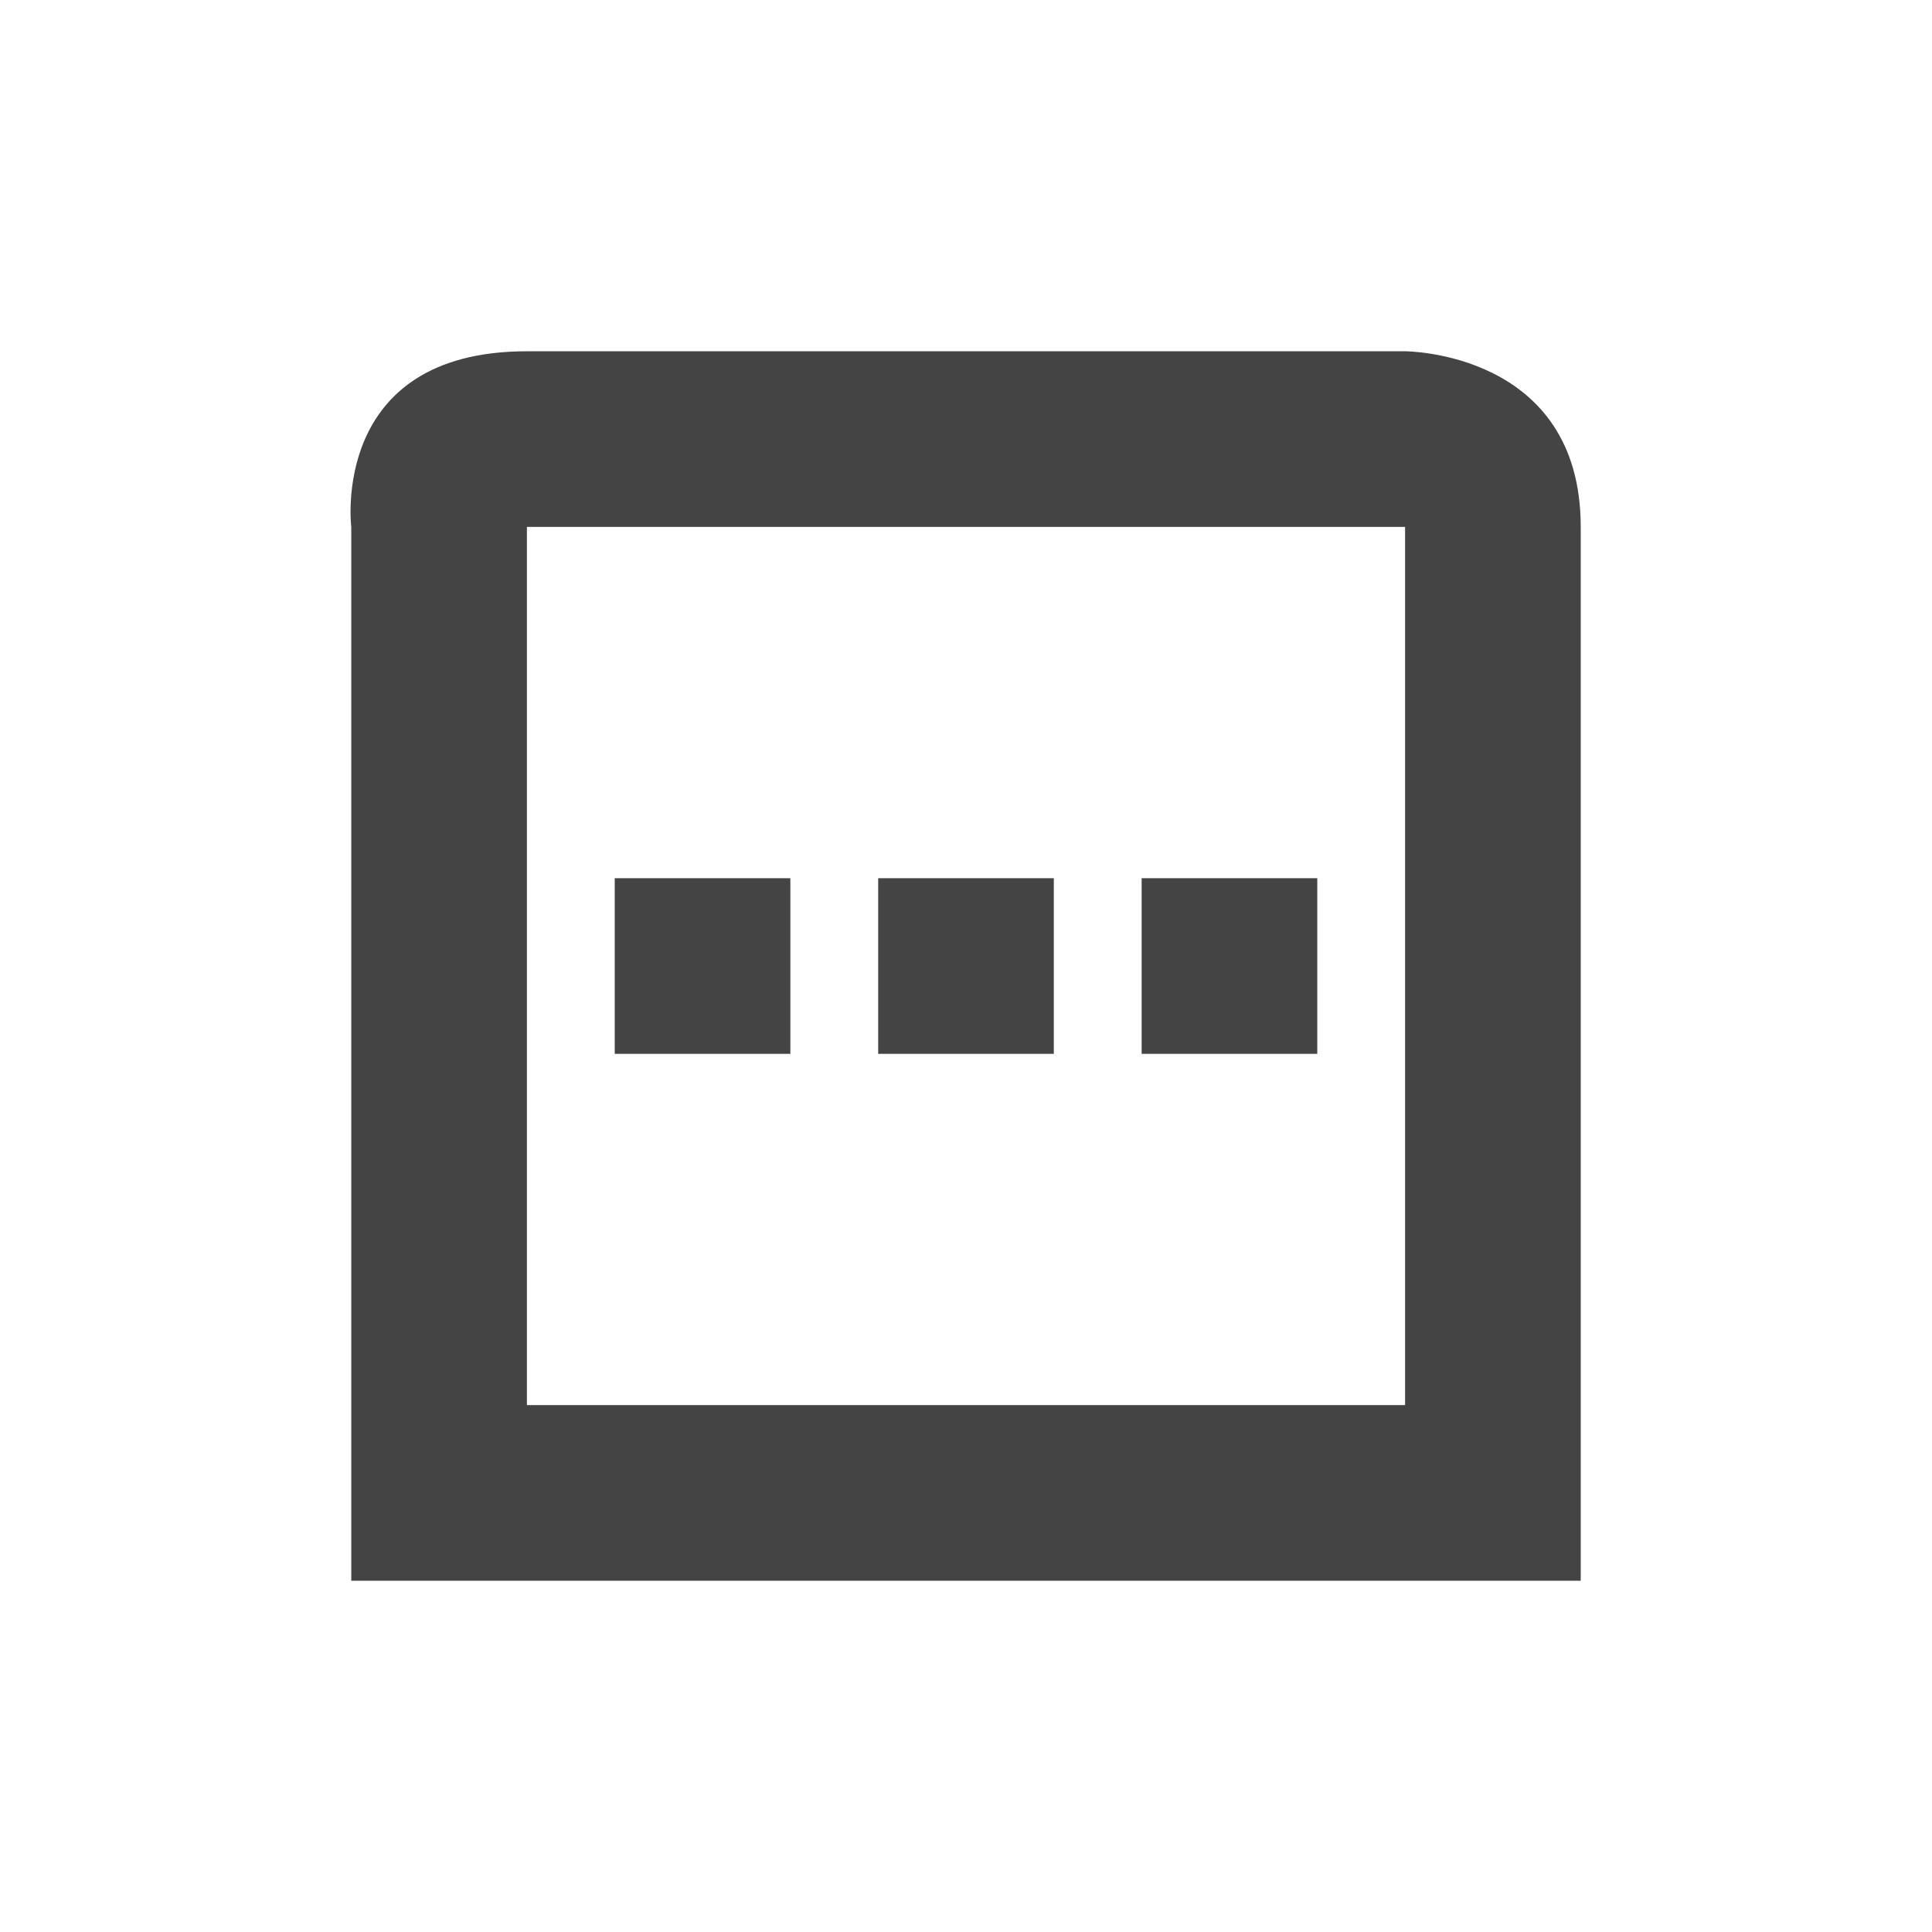 <svg height="22" viewBox="0 0 22 22" width="22" xmlns="http://www.w3.org/2000/svg">
  <path d="m3 1c-2.25 0-2 2-2 2v12h14v-12c0-2-2-2-2-2zm0 2h10v10h-10v-2.5zm1 4v2h2v-2zm3 0v2h2v-2zm3 0v2h2v-2z" fill="#444" transform="translate(3 3)"/>
</svg>
